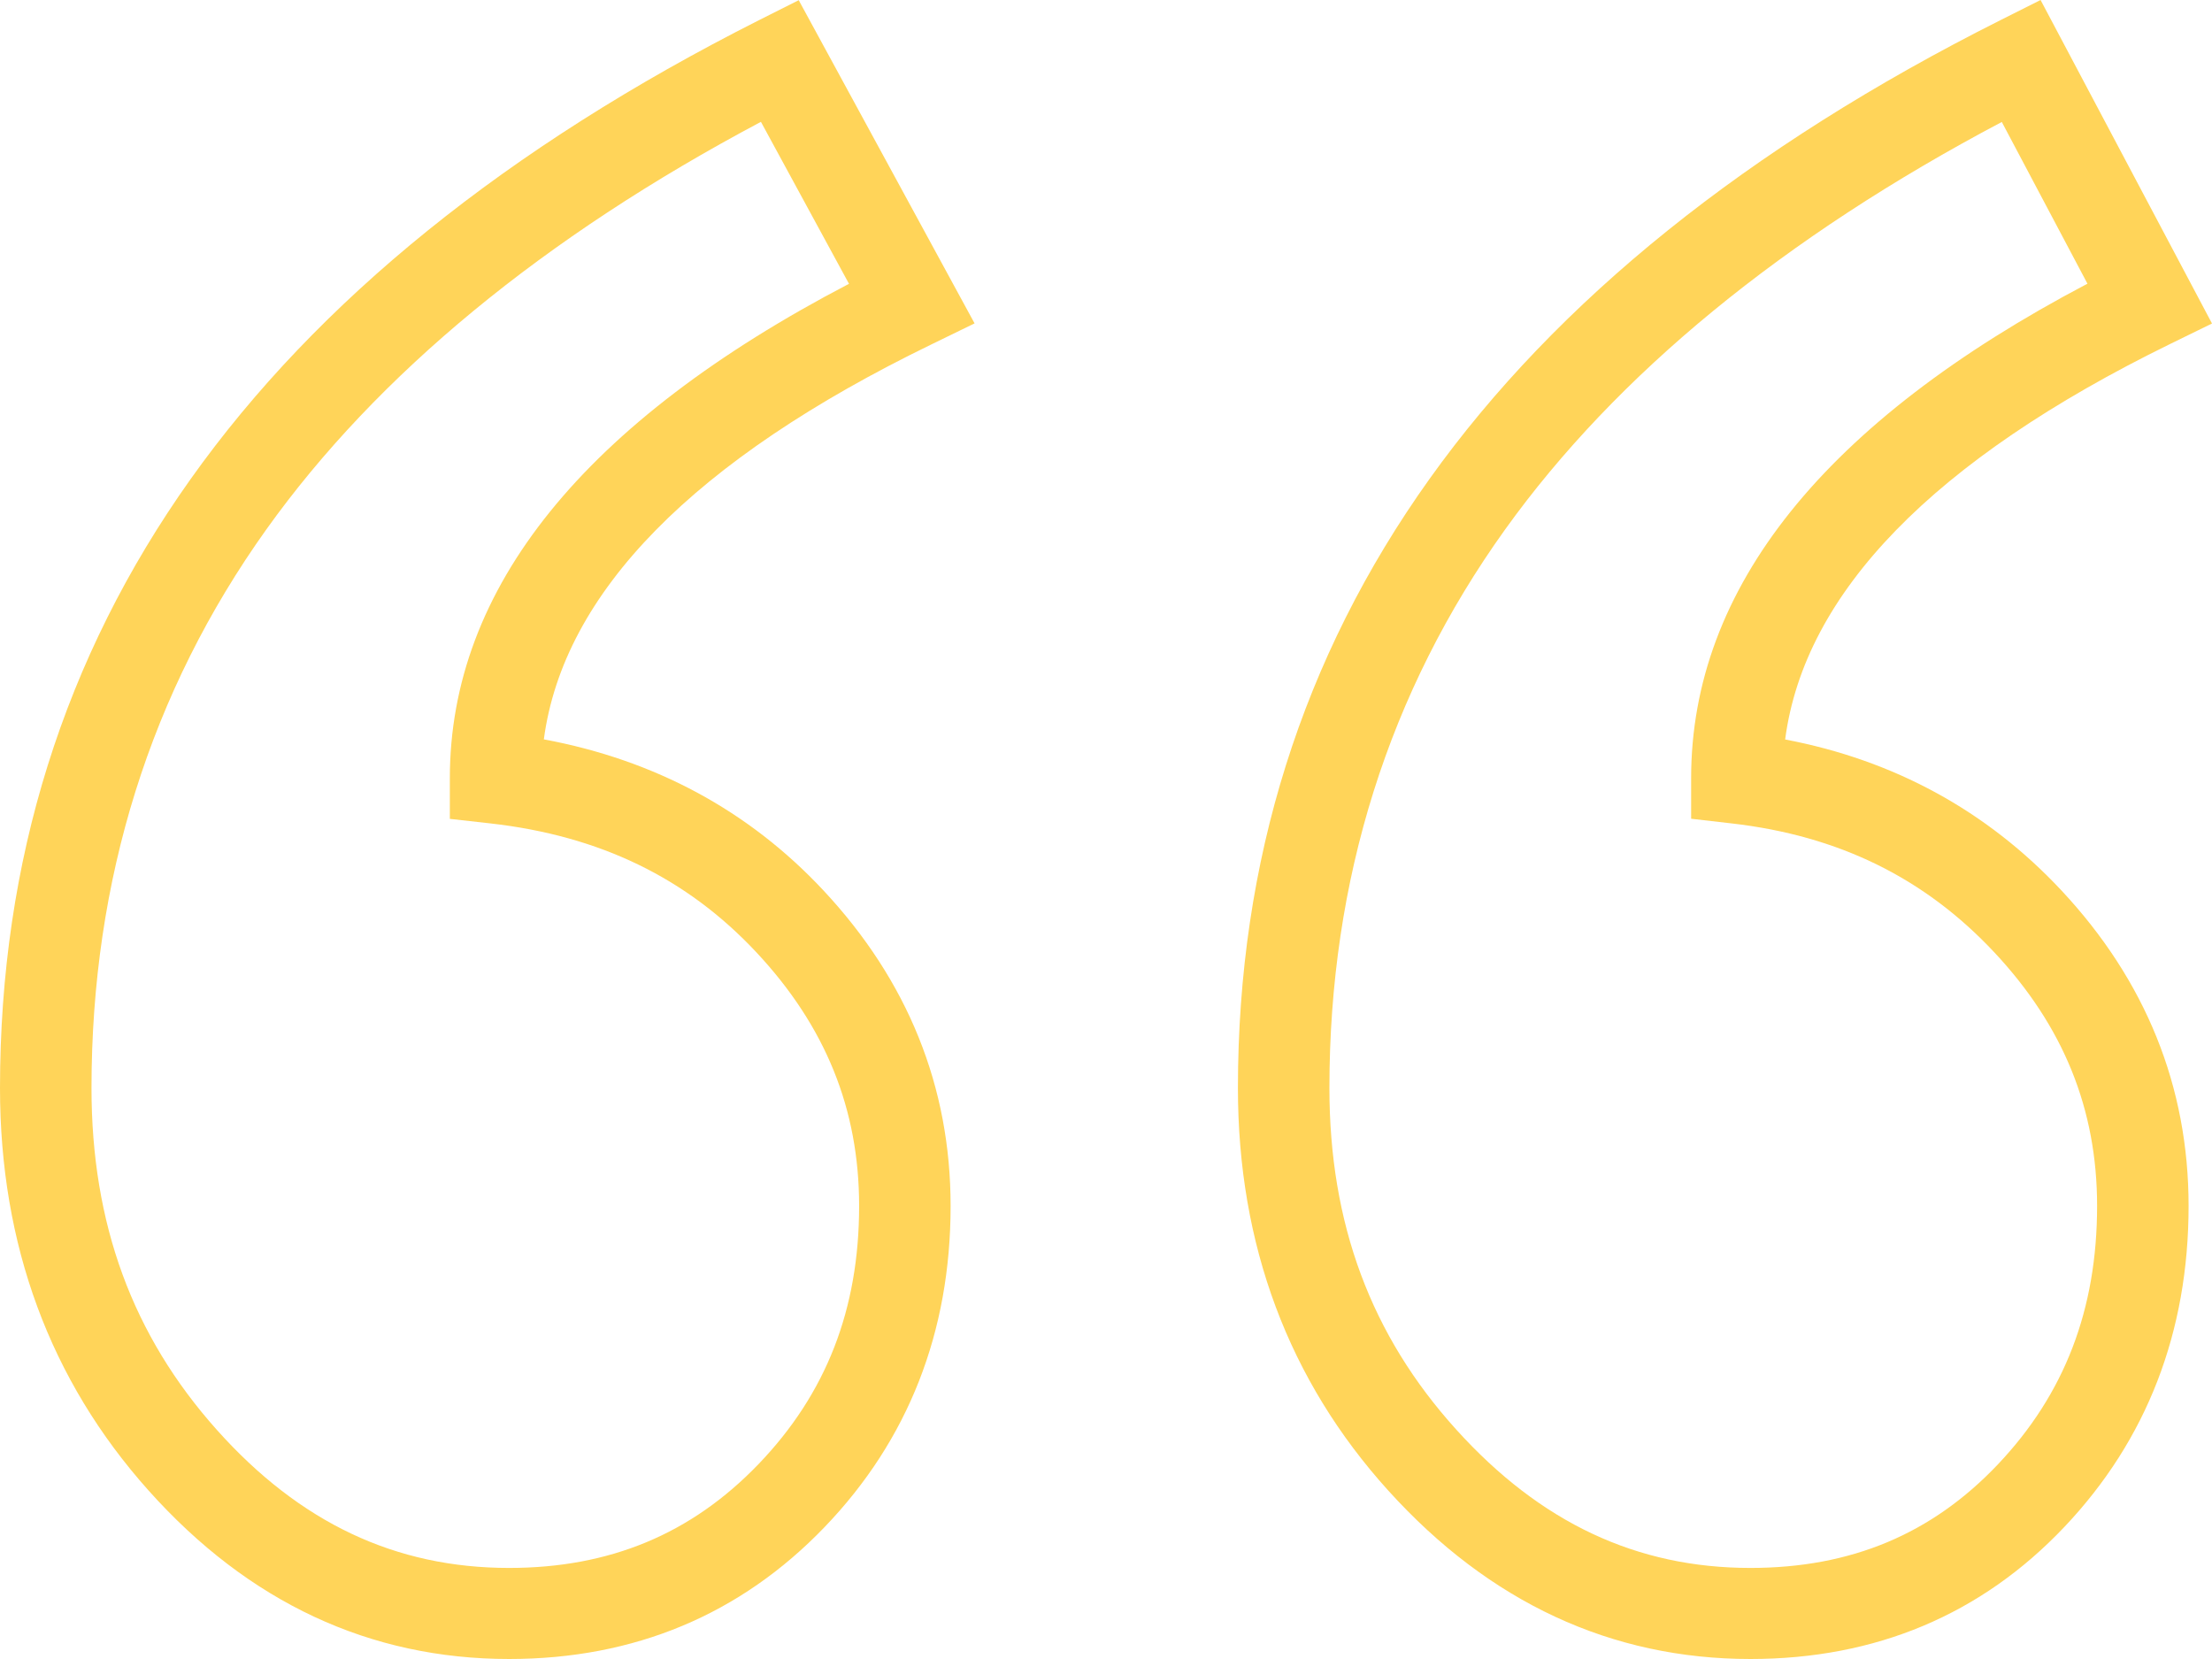 <svg width="36" height="27" fill="none" xmlns="http://www.w3.org/2000/svg"><path d="M8.851 12.033c.317-2.387 2.436-4.548 6.312-6.43l.698-.34-2.862-5.26-.646.325C4.156 4.466 0 10.313 0 17.708c0 2.551.813 4.755 2.418 6.55C4.045 26.078 6.018 27 8.286 27c2.037 0 3.765-.722 5.134-2.147 1.361-1.416 2.051-3.174 2.051-5.227 0-1.939-.697-3.667-2.072-5.137-1.212-1.296-2.74-2.12-4.548-2.456zm3.494 11.795c-1.093 1.137-2.421 1.69-4.059 1.69-1.85 0-3.405-.735-4.756-2.246-1.374-1.537-2.041-3.356-2.041-5.564 0-3.39.958-6.45 2.848-9.095 1.804-2.523 4.509-4.752 8.047-6.63l1.433 2.636c-4.311 2.25-6.496 4.954-6.496 8.046v.662l.66.074c1.78.201 3.196.887 4.33 2.099 1.124 1.202 1.671 2.552 1.671 4.126 0 1.681-.535 3.055-1.637 4.202zm16.708-11.793c.313-2.39 2.415-4.55 6.26-6.434L36 5.265 33.21 0l-.653.328c-8.234 4.137-12.41 9.984-12.41 17.38 0 2.553.824 4.758 2.449 6.553C24.24 26.078 26.223 27 28.488 27c2.04 0 3.76-.724 5.111-2.151 1.34-1.415 2.02-3.172 2.02-5.223 0-1.94-.698-3.668-2.072-5.137-1.21-1.293-2.719-2.117-4.493-2.454zm3.463 11.797c-1.074 1.134-2.391 1.686-4.028 1.686-1.851 0-3.417-.736-4.786-2.25-1.39-1.535-2.066-3.354-2.066-5.56 0-3.389.963-6.448 2.861-9.093 1.812-2.524 4.528-4.752 8.082-6.63l1.394 2.632c-4.28 2.25-6.45 4.956-6.45 8.048v.66l.66.076c1.743.2 3.14.887 4.275 2.099 1.125 1.202 1.672 2.552 1.672 4.126 0 1.683-.528 3.06-1.614 4.206z" fill="#FFD459"/></svg>